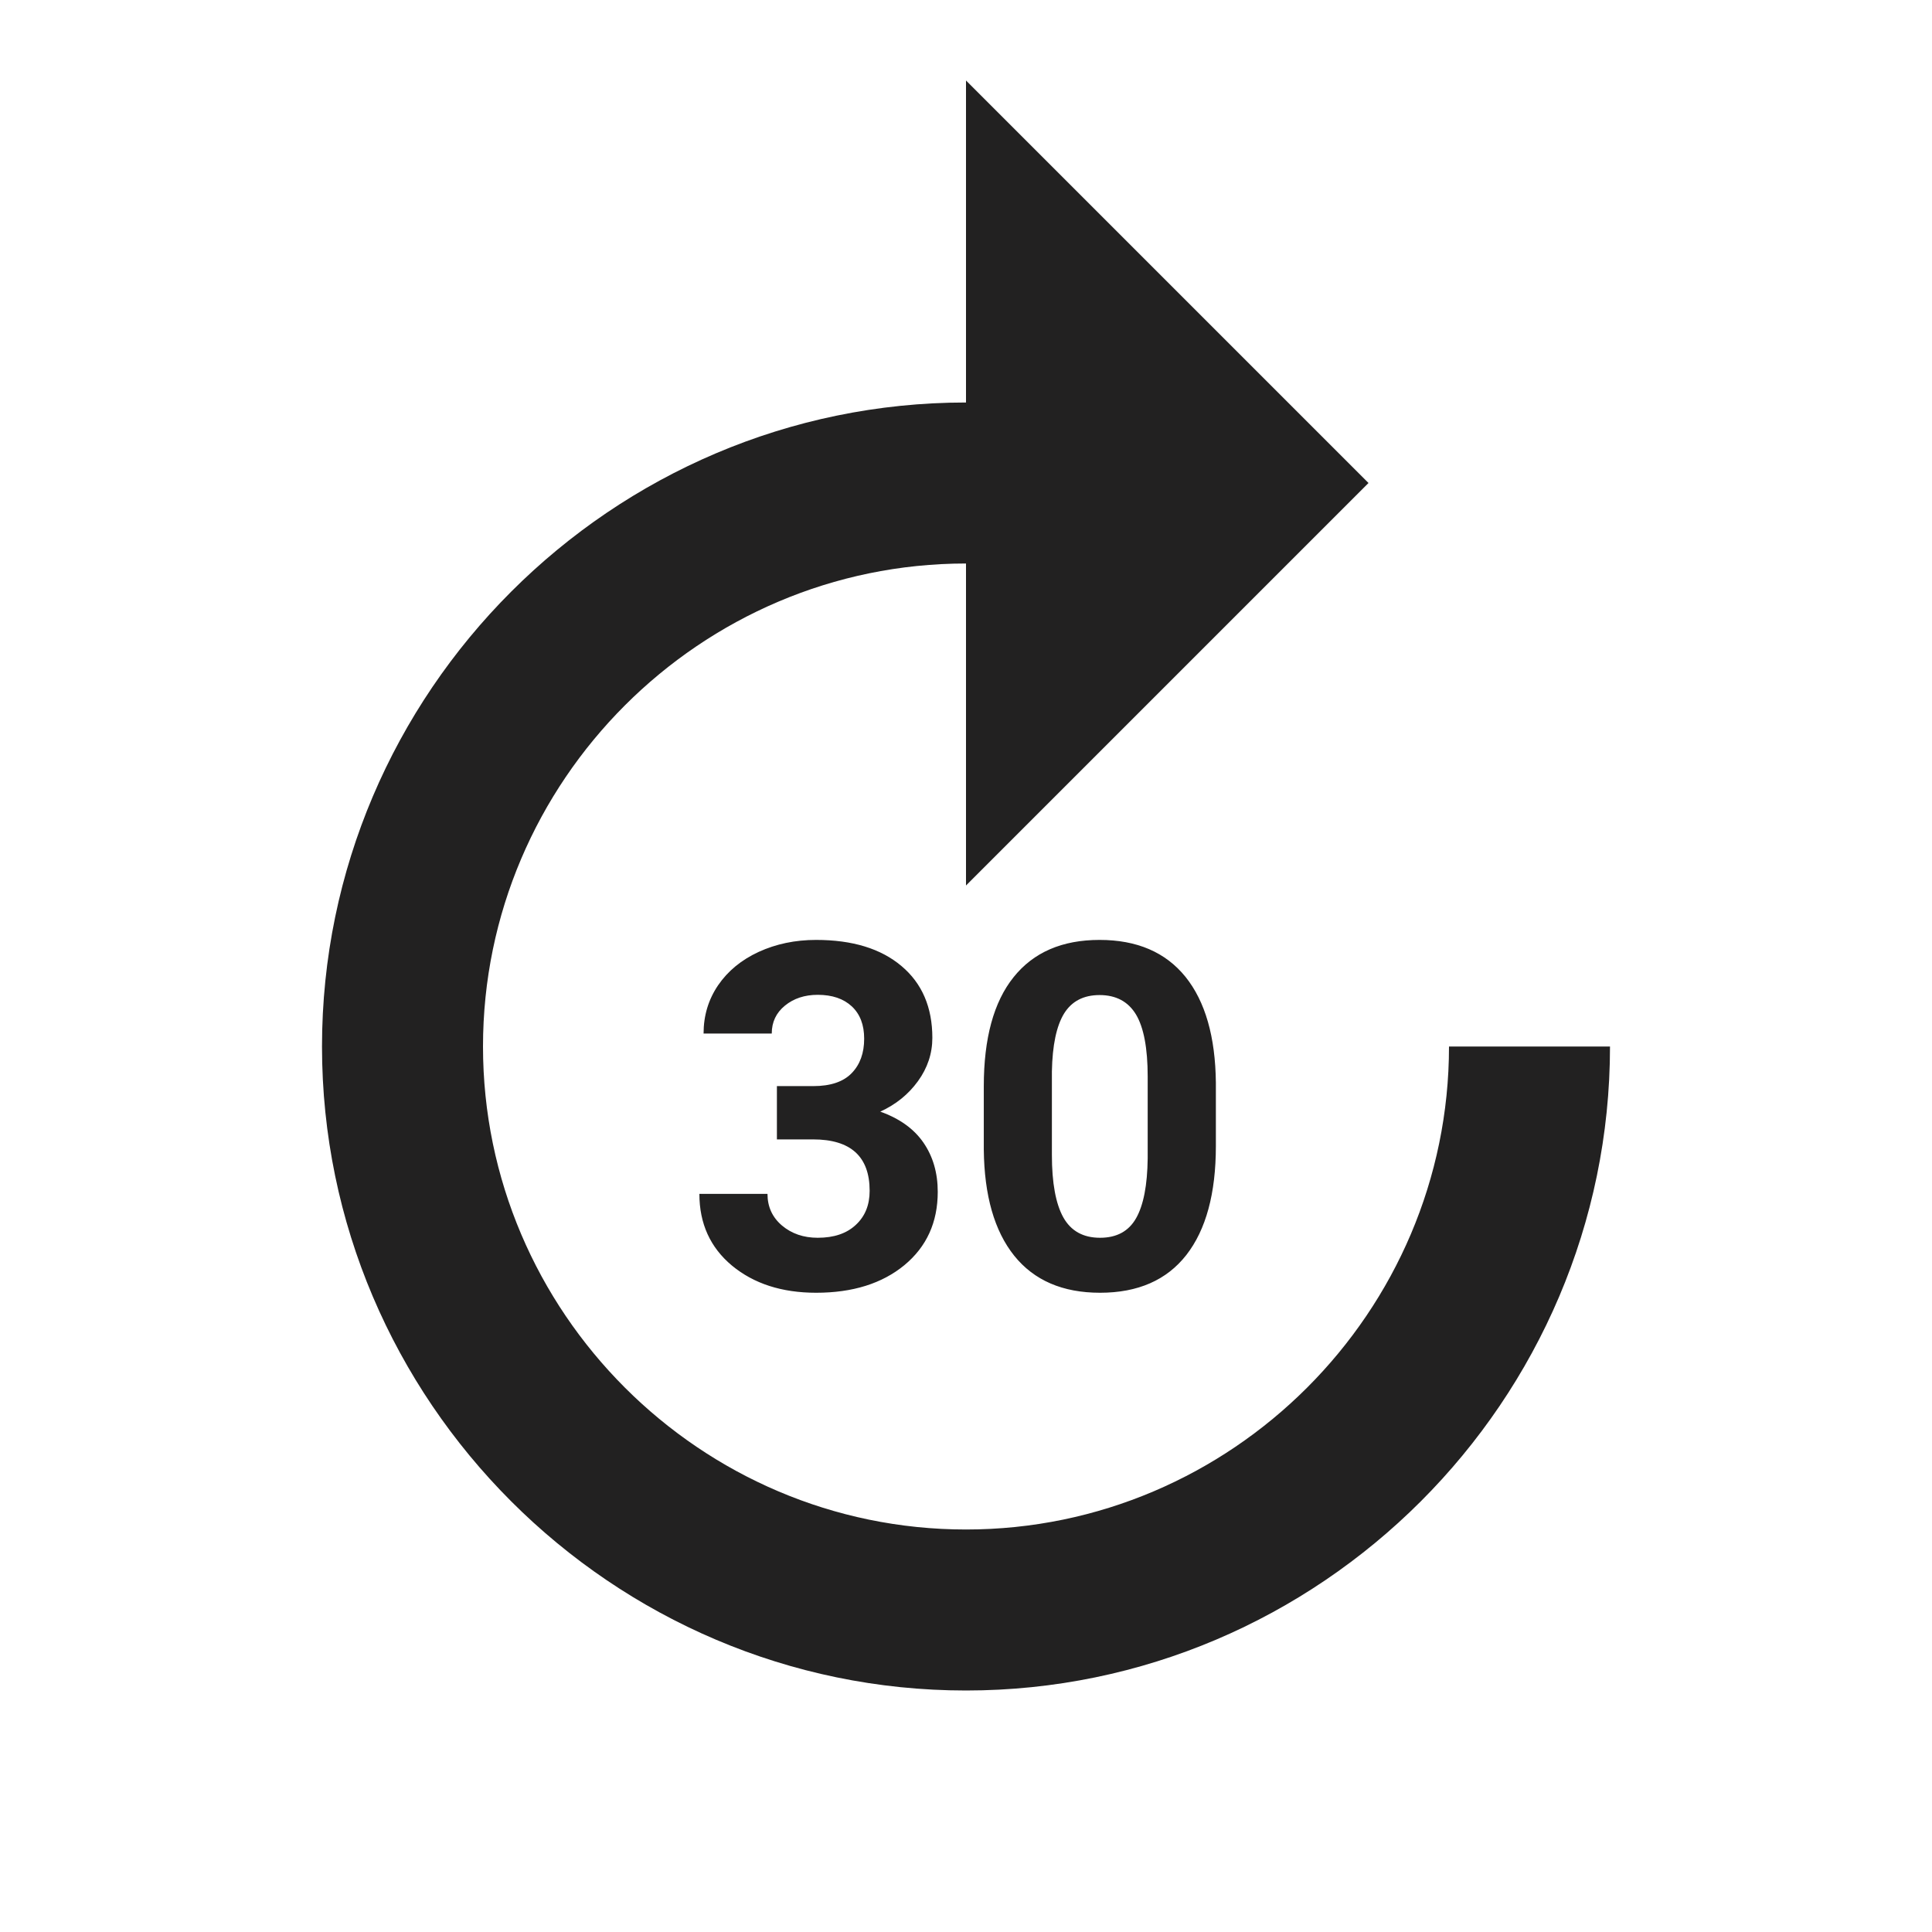 <?xml version="1.0" encoding="UTF-8"?>
<svg width="24px" height="24px" viewBox="0 0 24 24" version="1.1" xmlns="http://www.w3.org/2000/svg" xmlns:xlink="http://www.w3.org/1999/xlink">
    <!-- Generator: Sketch 46.2 (44496) - http://www.bohemiancoding.com/sketch -->
    <title>ic_forward_30_dk</title>
    <desc>Created with Sketch.</desc>
    <defs>
        <polygon id="path-1" points="24 24 0 24 0 0 24 0"></polygon>
    </defs>
    <g id="Symbols" stroke="none" stroke-width="1" fill="none" fill-rule="evenodd">
        <g id="ic_forward_30_dk">
            <g id="ic_forward_30">
                <g id="Icon-24px">
                    <mask id="mask-2" fill="white">
                        <use xlink:href="#path-1"></use>
                    </mask>
                    <g id="a"></g>
                    <path d="M4,13 C4,17.4 7.6,21 12,21 C16.4,21 20,17.4 20,13 L18,13 C18,16.3 15.3,19 12,19 C8.7,19 6,16.3 6,13 C6,9.7 8.7,7 12,7 L12,11 L17,6 L12,1 L12,5 C7.6,5 4,8.6 4,13 L4,13 Z M9.651,13.492 L10.103,13.492 C10.317,13.492 10.477,13.438 10.58,13.331 C10.684,13.224 10.735,13.081 10.735,12.903 C10.735,12.731 10.684,12.598 10.582,12.502 C10.479,12.406 10.338,12.358 10.158,12.358 C9.996,12.358 9.86,12.403 9.751,12.492 C9.642,12.581 9.587,12.696 9.587,12.839 L8.74,12.839 C8.74,12.616 8.8,12.417 8.92,12.24 C9.041,12.063 9.208,11.925 9.424,11.825 C9.64,11.726 9.878,11.676 10.138,11.676 C10.589,11.676 10.942,11.784 11.198,12 C11.454,12.215 11.582,12.513 11.582,12.892 C11.582,13.087 11.522,13.267 11.403,13.431 C11.284,13.595 11.128,13.721 10.935,13.809 C11.175,13.895 11.354,14.023 11.472,14.195 C11.59,14.367 11.649,14.57 11.649,14.805 C11.649,15.184 11.511,15.487 11.235,15.716 C10.958,15.944 10.593,16.059 10.138,16.059 C9.712,16.059 9.364,15.946 9.093,15.722 C8.823,15.497 8.688,15.2 8.688,14.831 L9.534,14.831 C9.534,14.991 9.594,15.122 9.714,15.224 C9.834,15.325 9.982,15.376 10.158,15.376 C10.359,15.376 10.517,15.323 10.631,15.216 C10.746,15.11 10.803,14.969 10.803,14.793 C10.803,14.367 10.568,14.154 10.1,14.154 L9.651,14.154 L9.651,13.492 Z M15.104,14.236 C15.104,14.826 14.981,15.277 14.737,15.59 C14.493,15.902 14.136,16.059 13.665,16.059 C13.2,16.059 12.845,15.905 12.599,15.599 C12.353,15.292 12.227,14.853 12.221,14.28 L12.221,13.495 C12.221,12.899 12.344,12.447 12.591,12.139 C12.838,11.83 13.194,11.676 13.659,11.676 C14.124,11.676 14.479,11.829 14.726,12.134 C14.972,12.44 15.098,12.879 15.104,13.451 L15.104,14.236 Z M14.257,13.375 C14.257,13.021 14.208,12.764 14.112,12.603 C14.015,12.442 13.864,12.361 13.659,12.361 C13.46,12.361 13.313,12.438 13.218,12.591 C13.124,12.745 13.073,12.984 13.067,13.311 L13.067,14.348 C13.067,14.695 13.115,14.954 13.209,15.123 C13.304,15.292 13.456,15.376 13.665,15.376 C13.872,15.376 14.021,15.295 14.113,15.133 C14.205,14.971 14.253,14.723 14.257,14.389 L14.257,13.375 Z" id="Shape" fill="#222121" mask="url(#mask-2)"></path>
                </g>
            </g>
        </g>
    </g>
</svg>